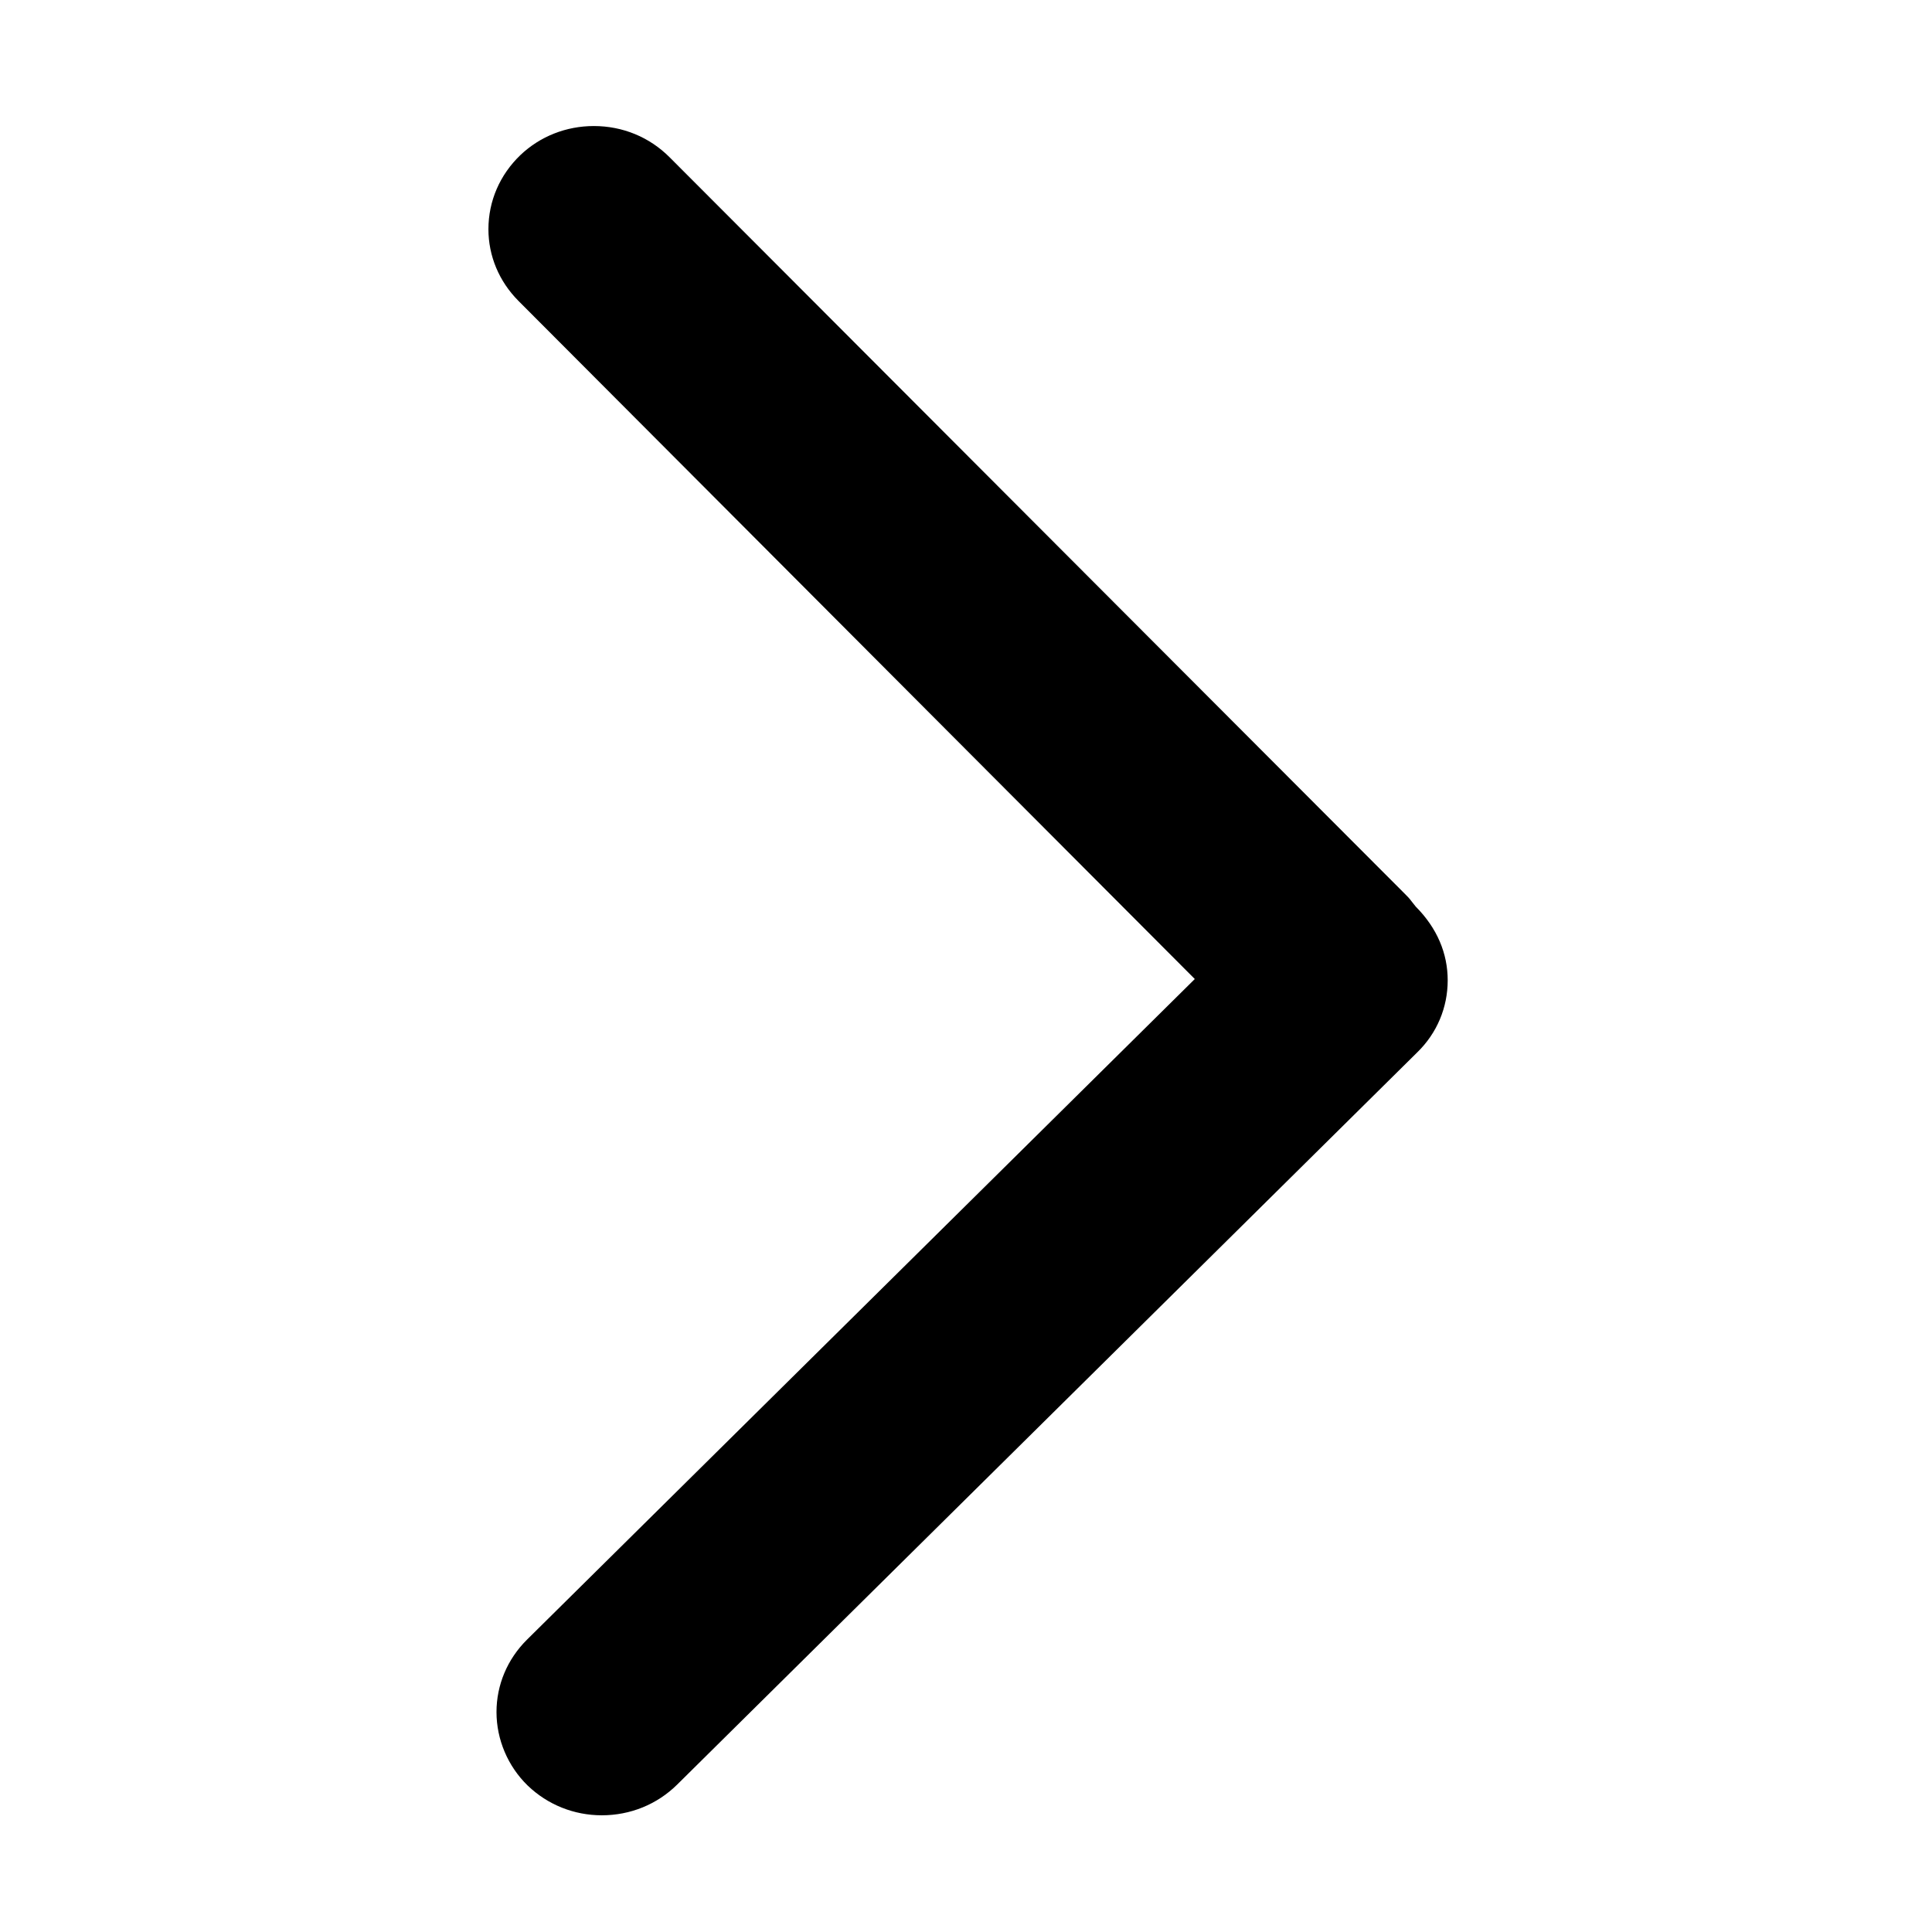 <?xml version="1.0" standalone="no"?><!DOCTYPE svg PUBLIC "-//W3C//DTD SVG 1.1//EN"
        "http://www.w3.org/Graphics/SVG/1.1/DTD/svg11.dtd">
<svg t="1584181371030" class="right" viewBox="0 0 1024 1024" version="1.1" xmlns="http://www.w3.org/2000/svg" p-id="726"
     xmlns:xlink="http://www.w3.org/1999/xlink" width="200" height="200">
    <defs>
        <style type="text/css"></style>
    </defs>
    <path d="M314.746 66.804c15.286 0 29.522 5.879 40.167 16.564L744.61 473.759c1.425 1.393 2.538 2.578 3.45 3.847l2.304 2.905c11.363 11.416 16.946 24.849 16.946 39.069 0 14.476-5.708 28.011-16.057 38.111l-392.377 388.217c-10.613 10.467-24.785 16.237-39.893 16.237-14.772 0-28.726-5.6-39.288-15.754-10.497-10.186-16.539-24.391-16.539-38.952 0-14.383 5.722-28.01 16.143-38.367L633.267 518.901 274.783 159.473c-10.249-10.31-15.909-23.782-15.909-37.994 0-14.889 6.051-28.859 16.999-39.334C286.292 72.256 300.122 66.804 314.746 66.804z"
          p-id="727"></path>
</svg>